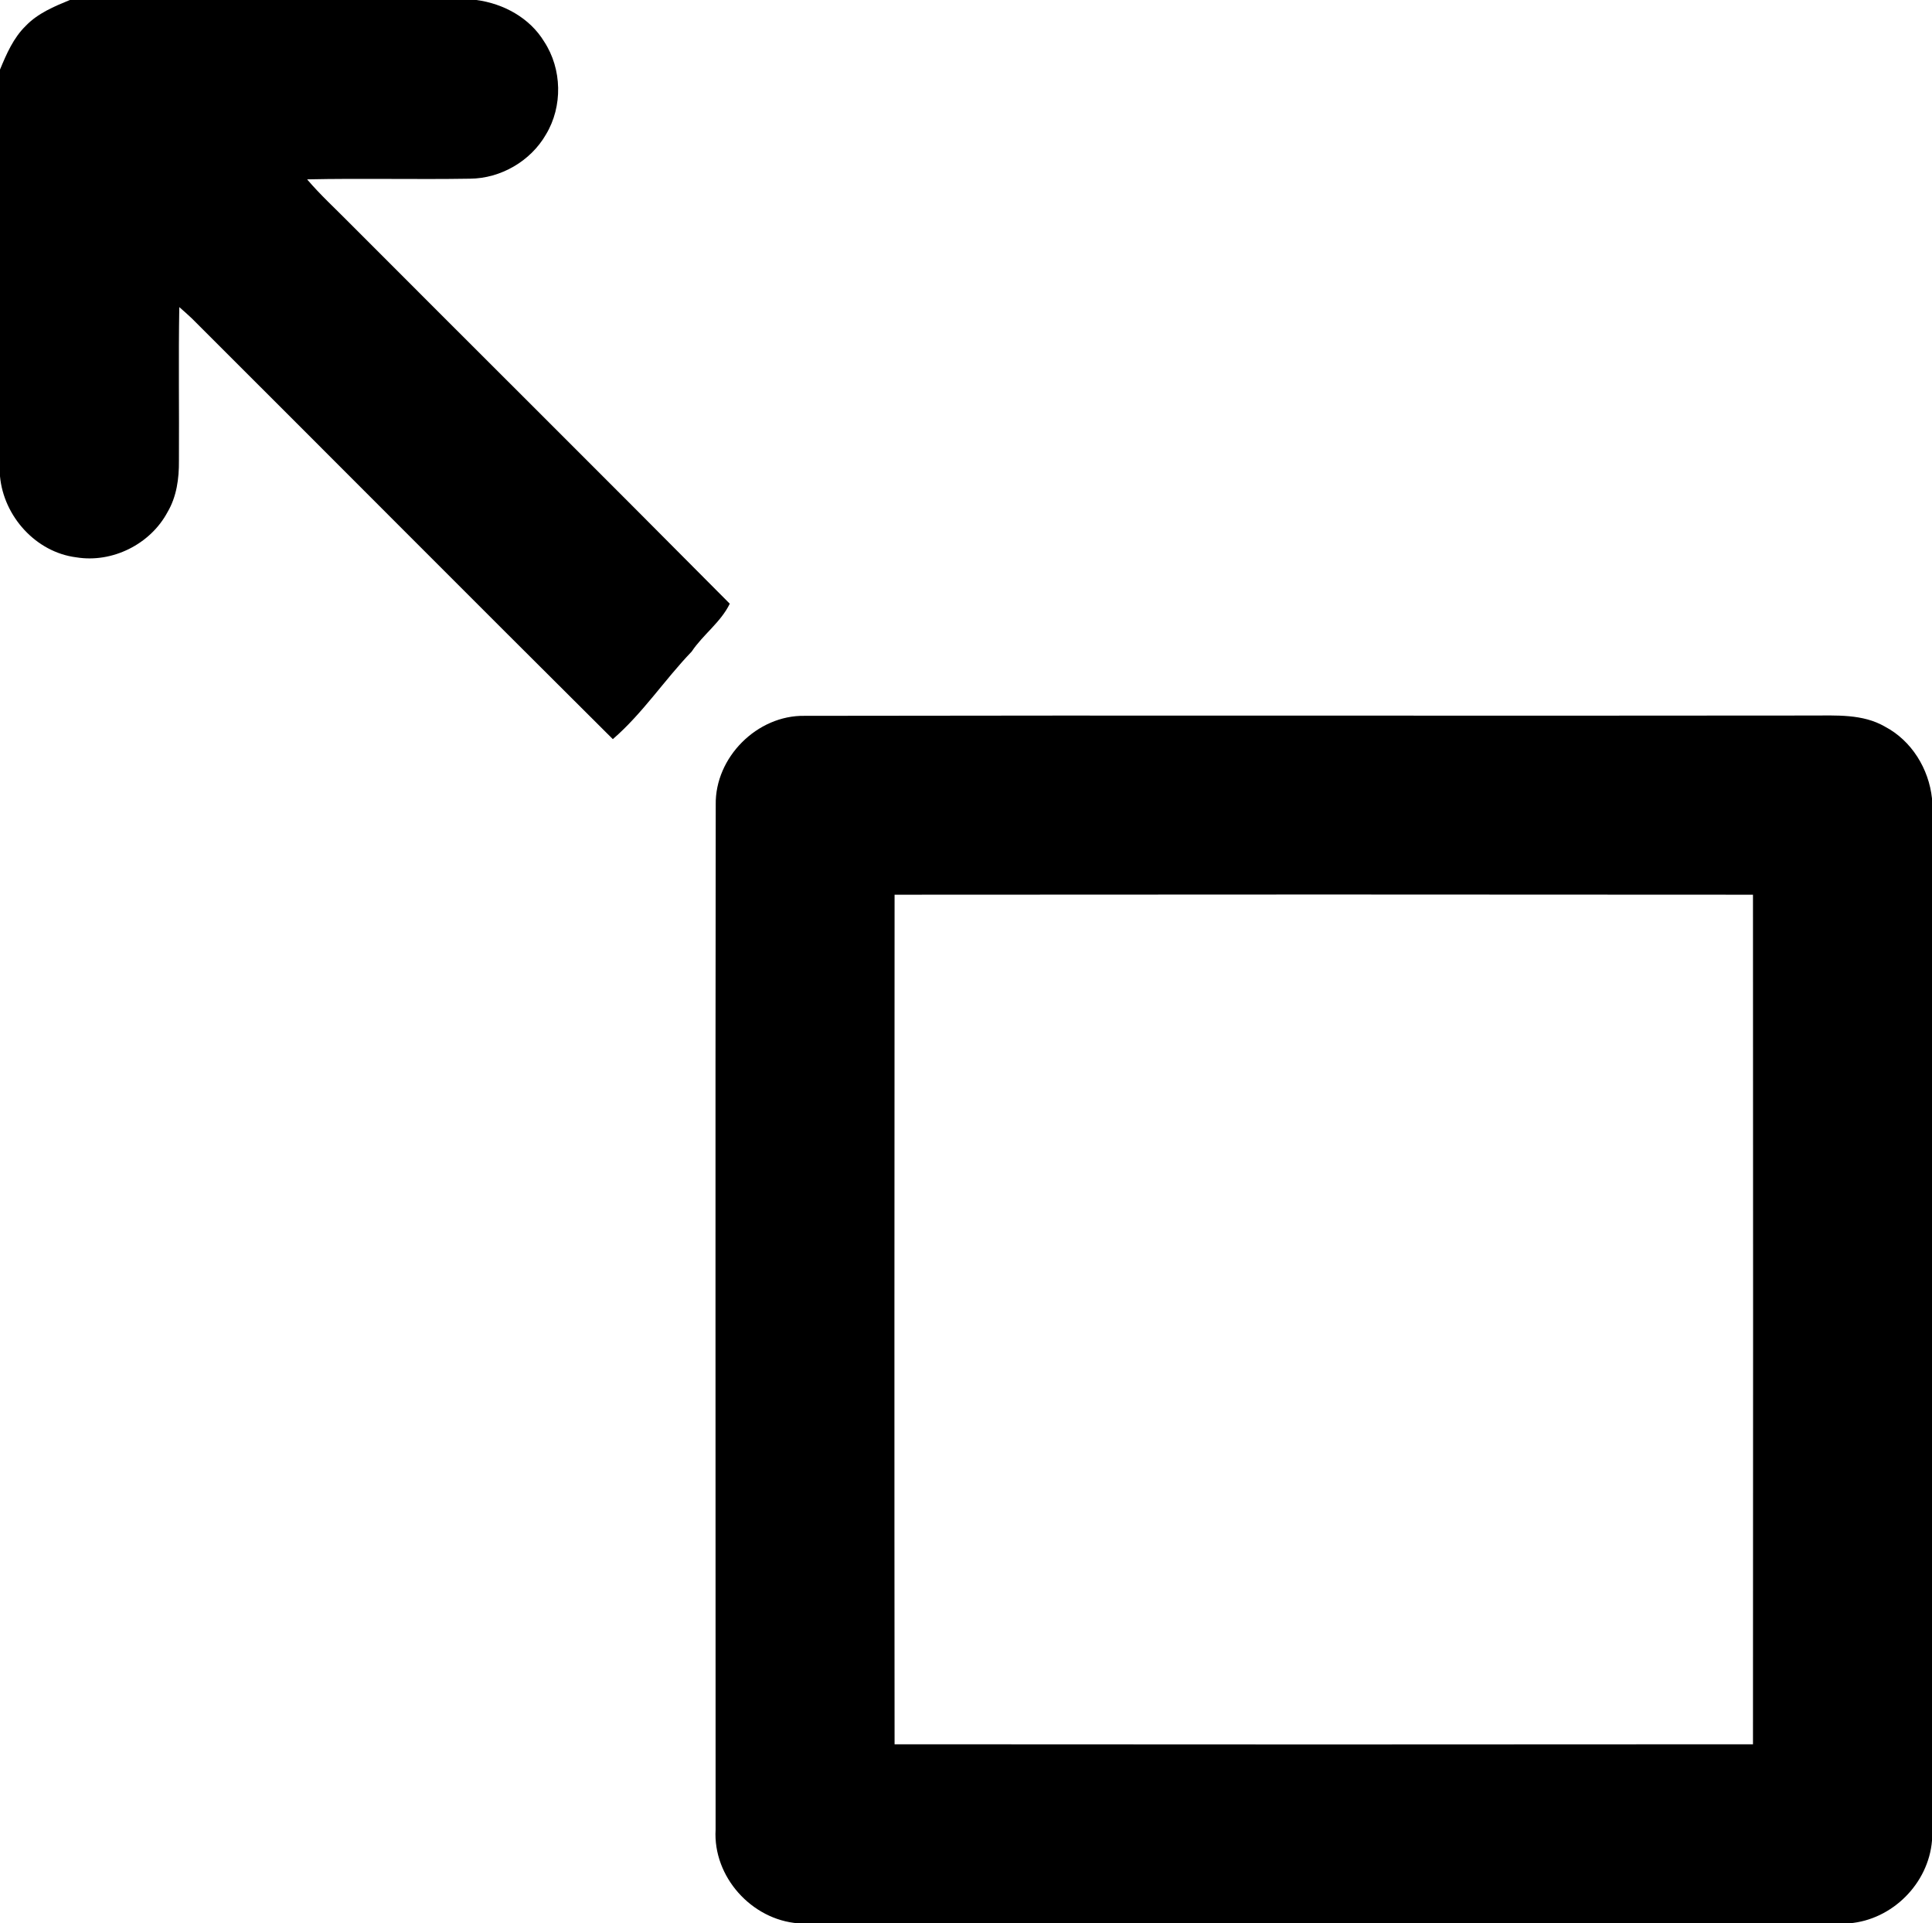 <?xml version="1.0" encoding="UTF-8" ?>
<!DOCTYPE svg PUBLIC "-//W3C//DTD SVG 1.1//EN" "http://www.w3.org/Graphics/SVG/1.1/DTD/svg11.dtd">
<svg width="432pt" height="430pt" viewBox="0 0 432 430" version="1.1" xmlns="http://www.w3.org/2000/svg">
<g>
<path d=" M 15.62 0.00 L 106.52 0.00 C 112.58 0.80 118.46 4.00 121.68 9.31 C 125.69 15.43 125.86 23.80 122.08 30.06 C 118.66 36.02 111.97 39.90 105.09 39.95 C 92.96 40.15 80.81 39.84 68.67 40.10 C 71.61 43.56 74.97 46.62 78.15 49.85 C 106.48 78.24 134.93 106.51 163.18 134.97 C 161.15 139.14 157.22 141.85 154.66 145.67 C 148.57 152.01 143.71 159.48 137.03 165.25 C 105.57 133.96 74.27 102.50 42.86 71.15 C 41.96 70.30 41.03 69.48 40.09 68.66 C 39.89 80.11 40.08 91.57 40.01 103.02 C 40.05 106.97 39.50 111.04 37.46 114.49 C 33.62 121.68 25.10 125.93 17.04 124.60 C 8.02 123.46 0.82 115.44 0.00 106.48 L 0.00 15.56 C 1.45 12.06 3.00 8.46 5.77 5.77 C 8.45 2.97 12.10 1.45 15.62 0.00 Z" />
<path d=" M 160.04 179.92 C 159.85 169.32 169.32 159.85 179.92 160.04 C 254.95 159.90 329.98 160.07 405.01 159.97 C 410.55 159.98 416.50 159.56 421.49 162.46 C 427.45 165.60 431.29 171.88 432.00 178.51 L 432.00 411.51 C 431.21 421.12 423.10 429.22 413.49 430.00 L 178.50 430.00 C 168.05 429.20 159.40 419.57 160.01 409.05 C 160.02 332.68 159.93 256.29 160.04 179.92 M 200.03 200.03 C 200.00 263.34 199.97 326.66 200.03 389.97 C 264.01 390.03 327.99 390.02 391.97 389.97 C 392.00 326.66 392.01 263.34 391.97 200.03 C 327.99 199.97 264.01 199.98 200.03 200.03 Z" />
</g>
</svg>
